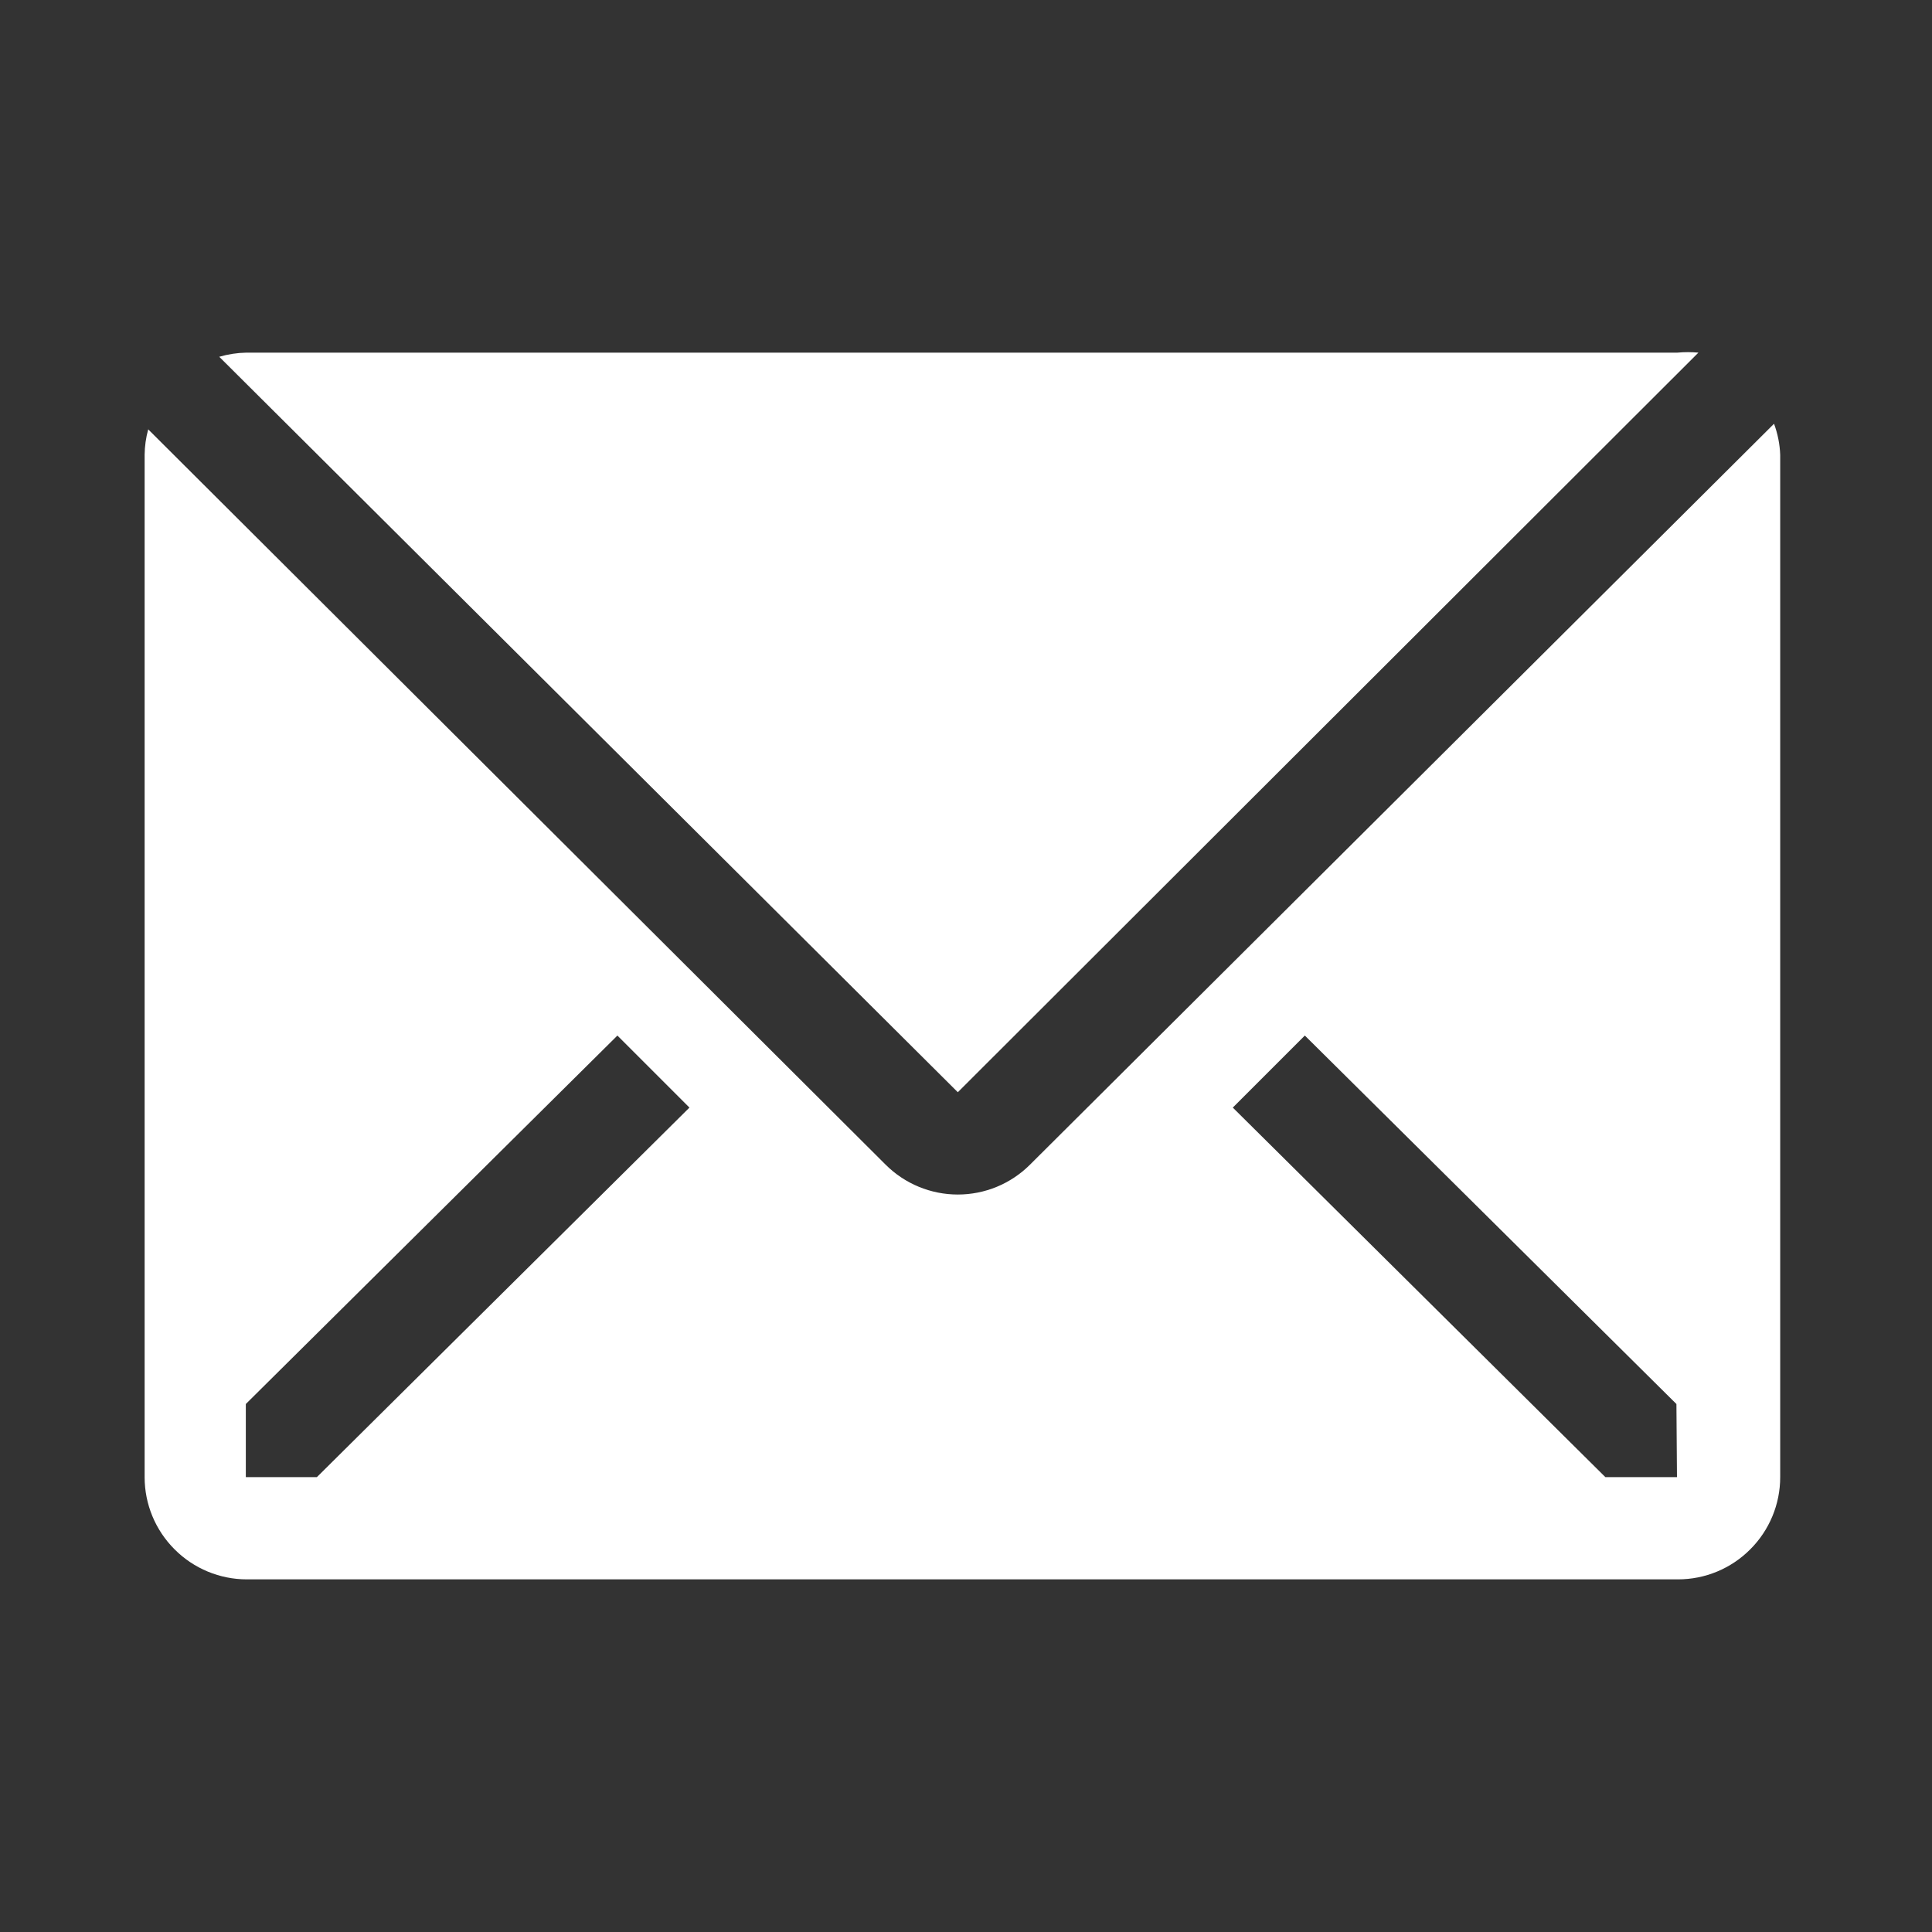 <svg width="21" height="21" viewBox="0 0 21 21" fill="none" xmlns="http://www.w3.org/2000/svg">
    <rect x="0" y="0" width="21" height="21" fill="#333333" stroke="none"/>
    <path d="M18.461 3.833C18.385 3.826 18.309 3.826 18.233 3.833H2.678C2.578 3.835 2.479 3.85 2.383 3.878L10.411 11.872L18.461 3.833Z" fill="white"/>
    <path d="M19.283 4.606L11.194 12.661C10.986 12.868 10.705 12.984 10.411 12.984C10.118 12.984 9.836 12.868 9.628 12.661L1.611 4.667C1.586 4.757 1.573 4.851 1.572 4.944V16.056C1.572 16.35 1.689 16.633 1.898 16.841C2.106 17.05 2.389 17.167 2.683 17.167H18.239C18.534 17.167 18.816 17.05 19.024 16.841C19.233 16.633 19.35 16.35 19.35 16.056V4.944C19.346 4.829 19.323 4.714 19.283 4.606ZM3.444 16.056H2.672V15.261L6.711 11.256L7.494 12.039L3.444 16.056ZM18.228 16.056H17.45L13.4 12.039L14.183 11.256L18.222 15.261L18.228 16.056Z" fill="white"/>
    </svg>
    